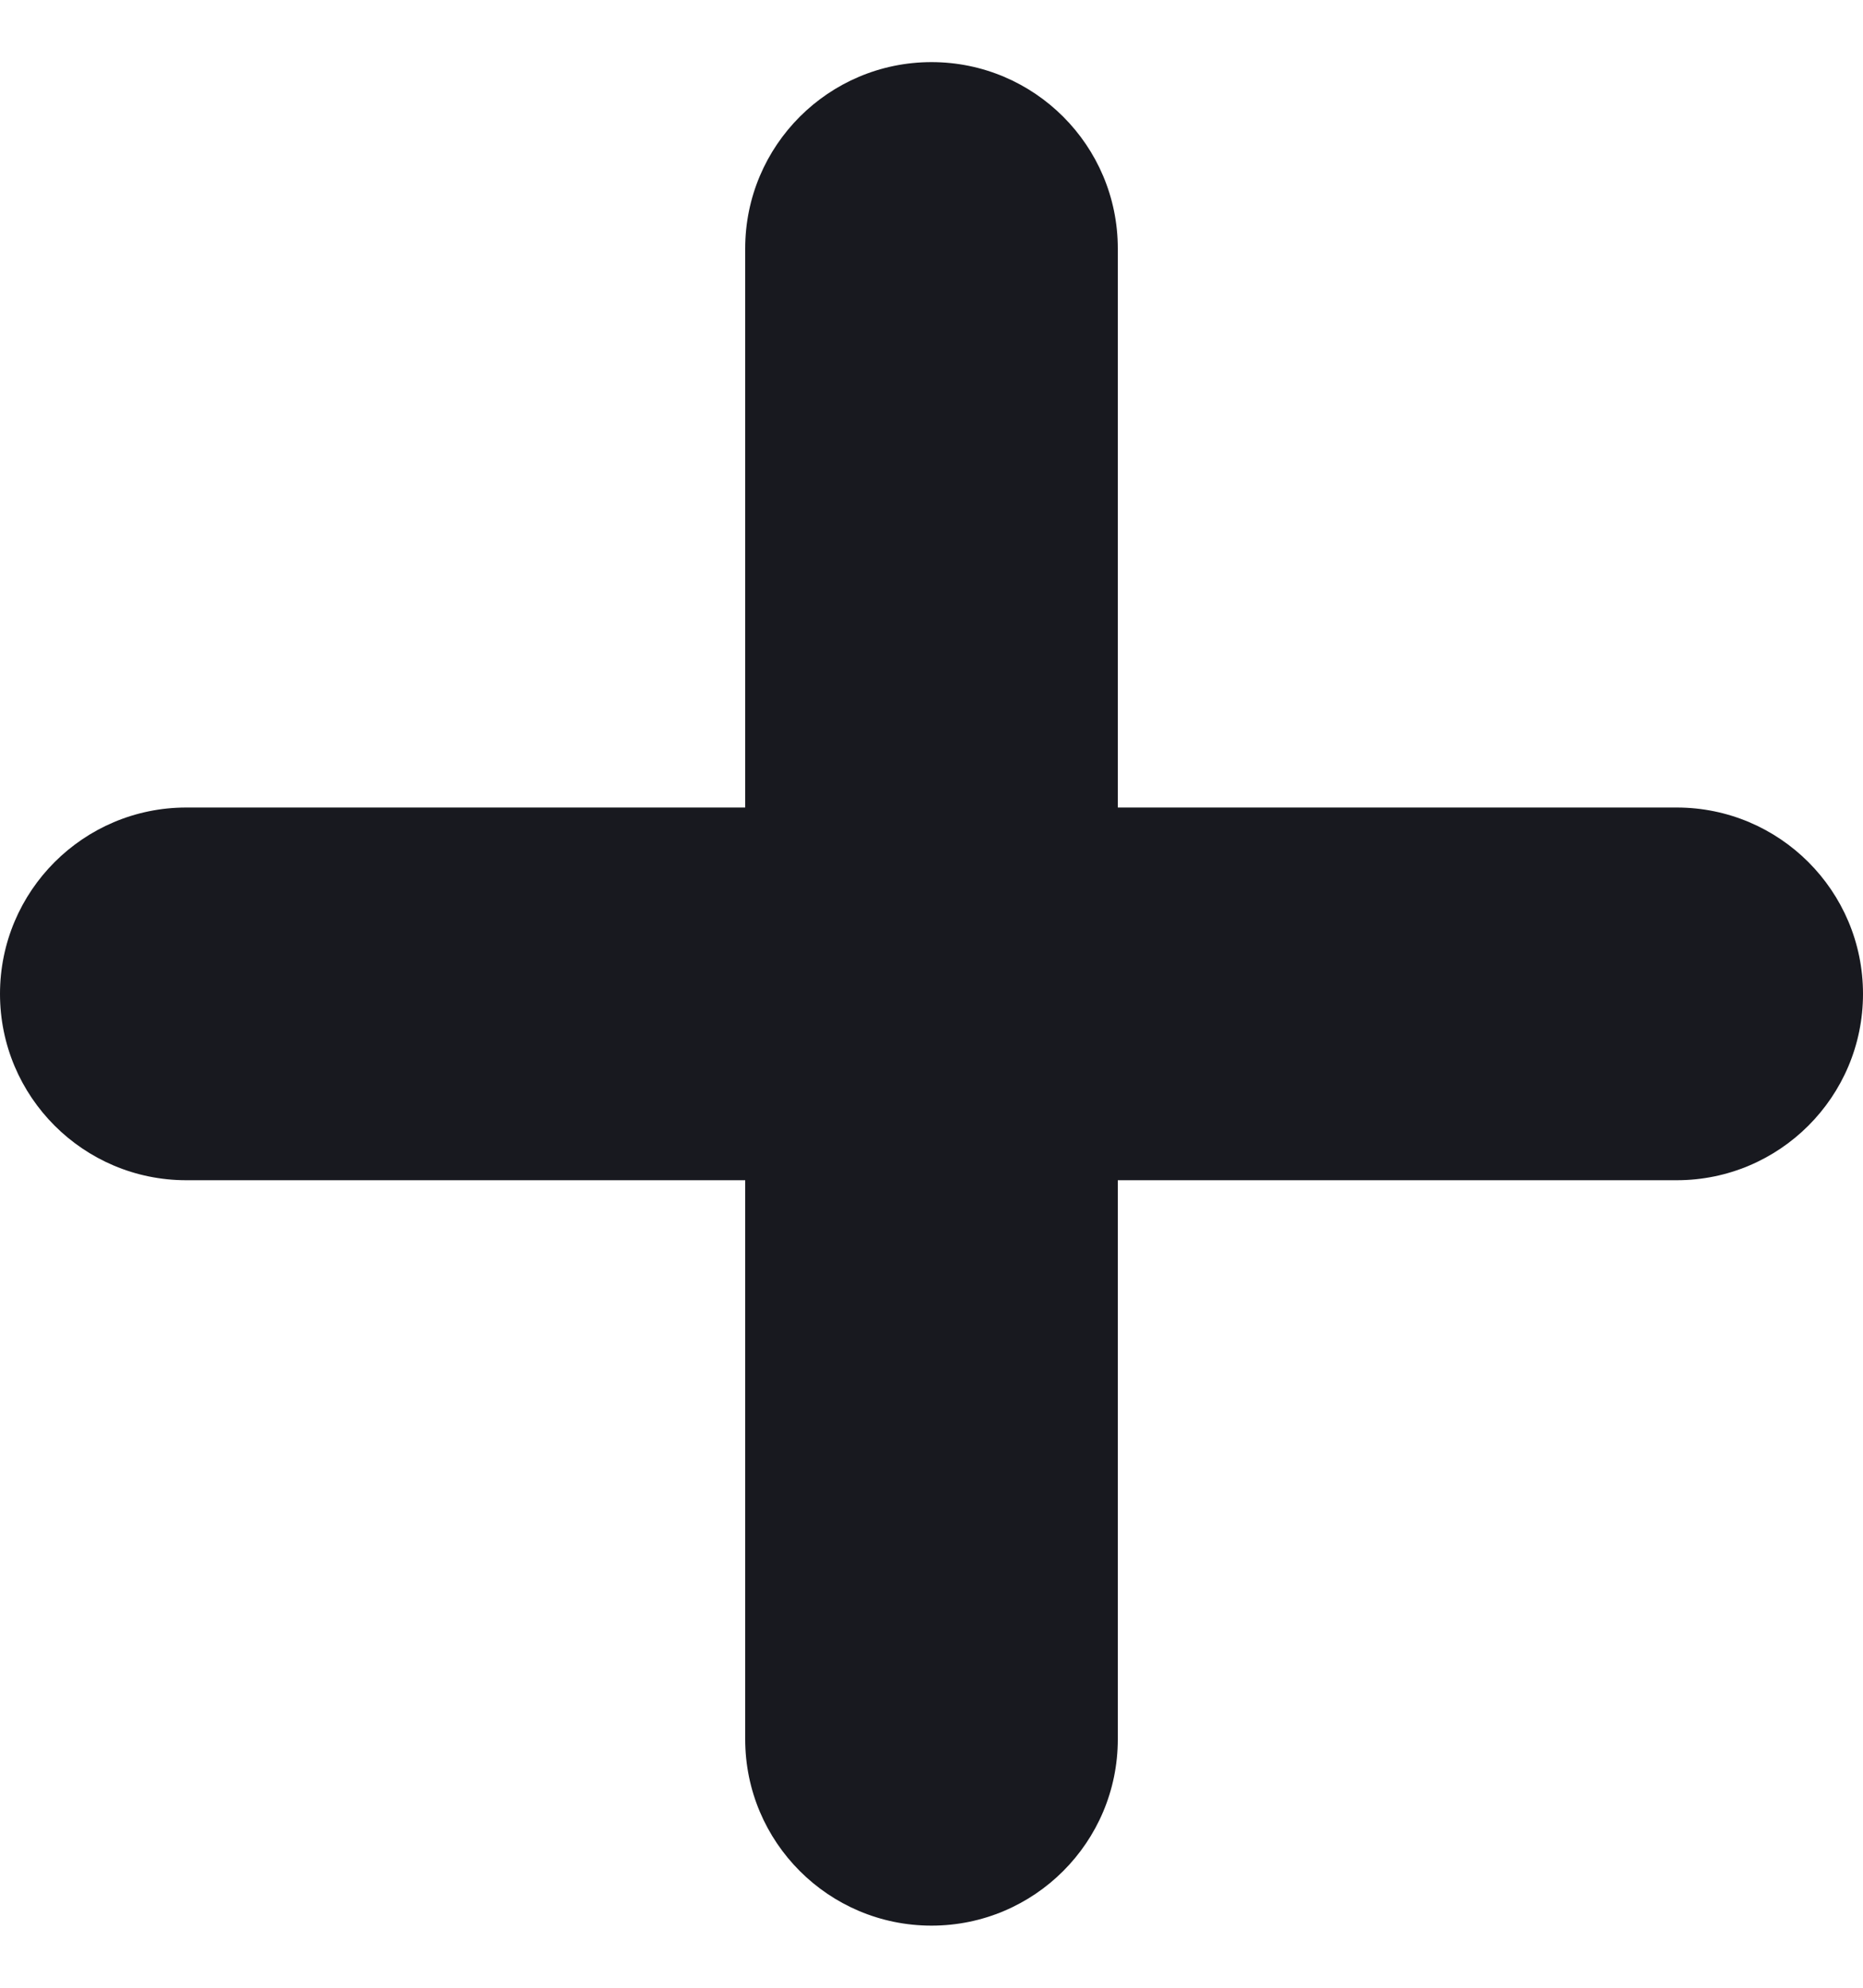 <?xml version="1.0" encoding="UTF-8"?>
<svg width="15px" height="16px" viewBox="0 0 15 16" version="1.1" xmlns="http://www.w3.org/2000/svg" xmlns:xlink="http://www.w3.org/1999/xlink">
    <title>plus</title>
    <g id="Symbols" stroke="none" stroke-width="1" fill="none" fill-rule="evenodd">
        <g id="button-/-small-/-stepper---add-2" transform="translate(-69, -10)" fill="#18191F">
            <path d="M76.5,10.5 C77.328,10.5 78,11.172 78,12 L78,16.5 L82.5,16.5 C83.328,16.5 84,17.172 84,18 C84,18.828 83.328,19.5 82.5,19.5 L78,19.5 L78,24 C78,24.828 77.328,25.5 76.5,25.5 C75.672,25.5 75,24.828 75,24 L75,19.5 L70.5,19.5 C69.672,19.5 69,18.828 69,18 C69,17.172 69.672,16.5 70.5,16.5 L75,16.5 L75,12 C75,11.172 75.672,10.5 76.5,10.5 Z" id="plus"></path>
        </g>
    </g>
</svg>